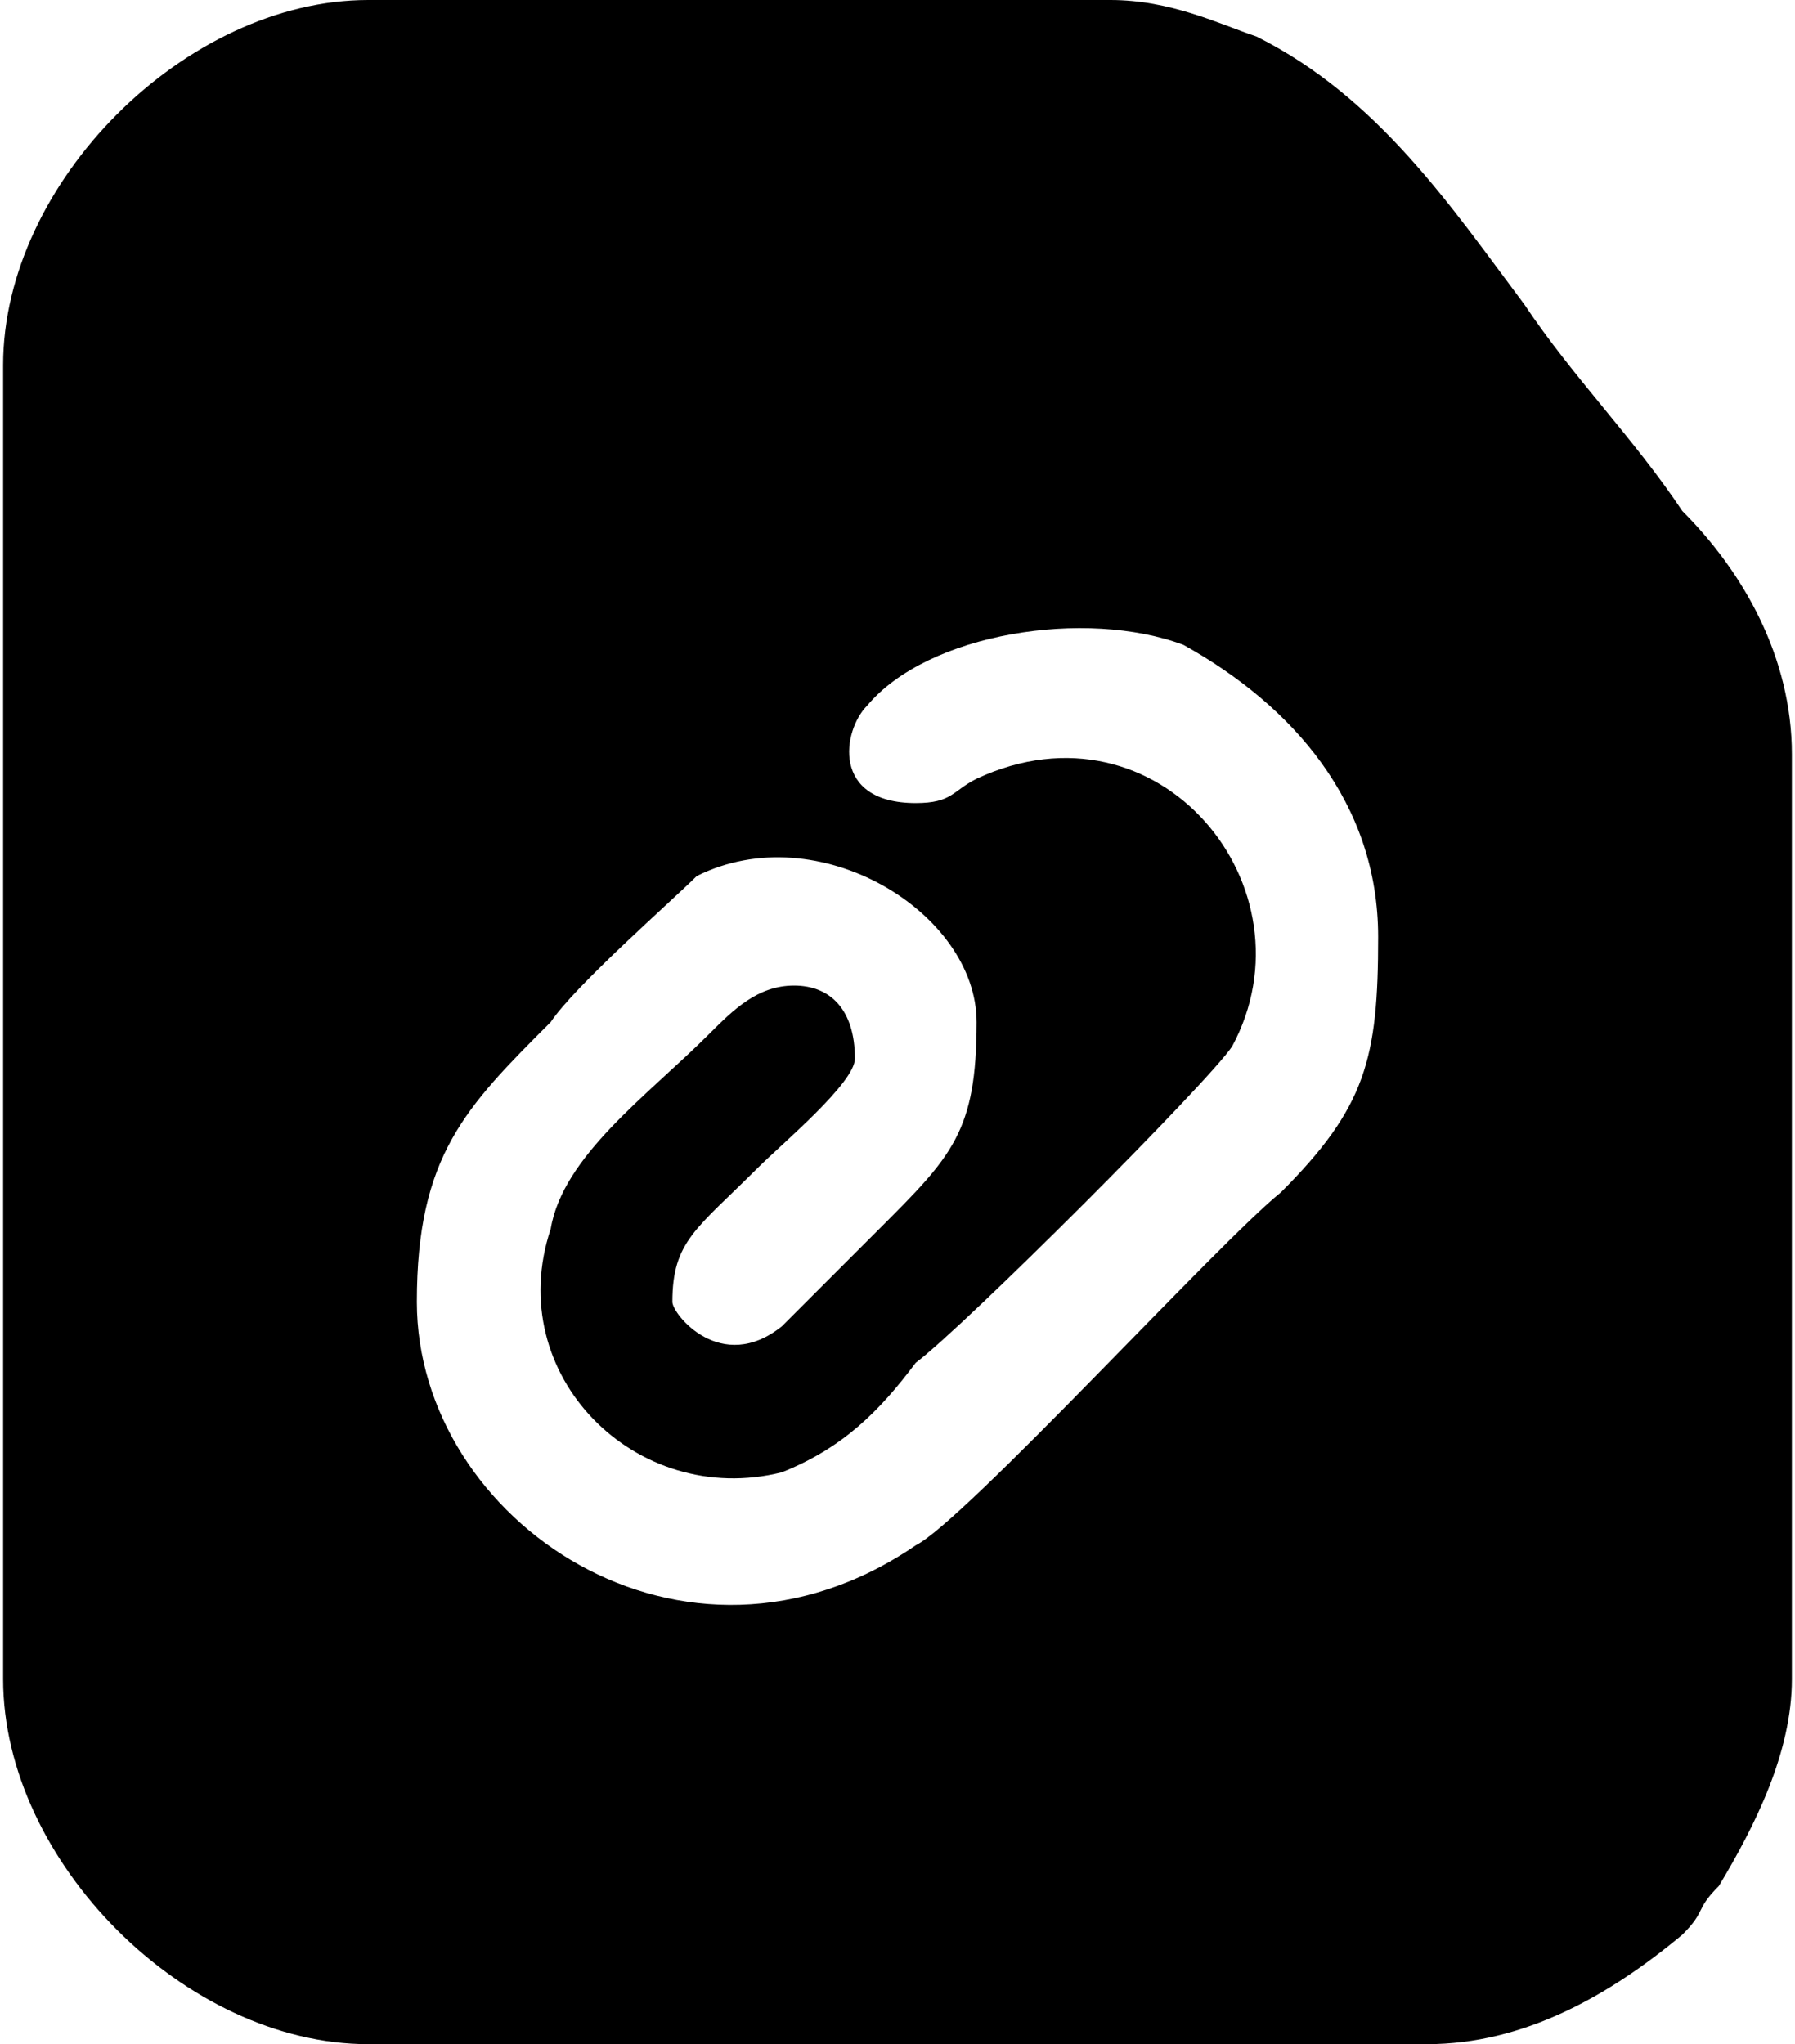 <?xml version="1.0" encoding="UTF-8"?>
<!DOCTYPE svg PUBLIC "-//W3C//DTD SVG 1.0//EN" "http://www.w3.org/TR/2001/REC-SVG-20010904/DTD/svg10.dtd">
<!-- Creator: CorelDRAW 2018 (64 Bit Versão de avaliação) -->
<svg xmlns="http://www.w3.org/2000/svg" xml:space="preserve" width="36px" height="41px" version="1.0" shape-rendering="geometricPrecision" text-rendering="geometricPrecision" image-rendering="optimizeQuality" fill-rule="evenodd" clip-rule="evenodd"
viewBox="0 0 1.47 1.68"
 xmlns:xlink="http://www.w3.org/1999/xlink">
 <g id="Camada_x0020_1">
  <path fill="black" d="M0.75 0.66c-0.07,0 -0.06,-0.06 -0.04,-0.08 0.05,-0.06 0.18,-0.08 0.26,-0.05 0.09,0.05 0.16,0.13 0.16,0.24 0,0.1 -0.01,0.14 -0.08,0.21 -0.05,0.04 -0.26,0.27 -0.3,0.29 -0.19,0.13 -0.41,-0.02 -0.41,-0.2 0,-0.12 0.04,-0.16 0.11,-0.23 0.02,-0.03 0.1,-0.1 0.12,-0.12 0.1,-0.05 0.23,0.03 0.23,0.12 0,0.09 -0.02,0.11 -0.08,0.17l-0.08 0.08c-0.05,0.04 -0.09,-0.01 -0.09,-0.02 0,-0.05 0.02,-0.06 0.07,-0.11 0.02,-0.02 0.08,-0.07 0.08,-0.09 0,-0.04 -0.02,-0.06 -0.05,-0.06 -0.03,0 -0.05,0.02 -0.07,0.04 -0.05,0.05 -0.12,0.1 -0.13,0.16 -0.04,0.12 0.07,0.23 0.19,0.2 0.05,-0.02 0.08,-0.05 0.11,-0.09 0.04,-0.03 0.24,-0.23 0.26,-0.26 0.07,-0.13 -0.06,-0.29 -0.21,-0.22 -0.02,0.01 -0.02,0.02 -0.05,0.02zm-0.75 -0.36l0 1.08c0,0.15 0.15,0.3 0.3,0.3l0.87 0c0.08,0 0.15,-0.04 0.21,-0.09 0.02,-0.02 0.01,-0.02 0.03,-0.04 0.03,-0.05 0.06,-0.11 0.06,-0.17l0 -0.76c0,-0.08 -0.04,-0.15 -0.09,-0.2 -0.04,-0.06 -0.09,-0.11 -0.13,-0.17 -0.06,-0.08 -0.12,-0.17 -0.22,-0.22 -0.03,-0.01 -0.07,-0.03 -0.12,-0.03l-0.61 0c-0.15,0 -0.3,0.15 -0.3,0.3z"/>
 </g>
</svg>
